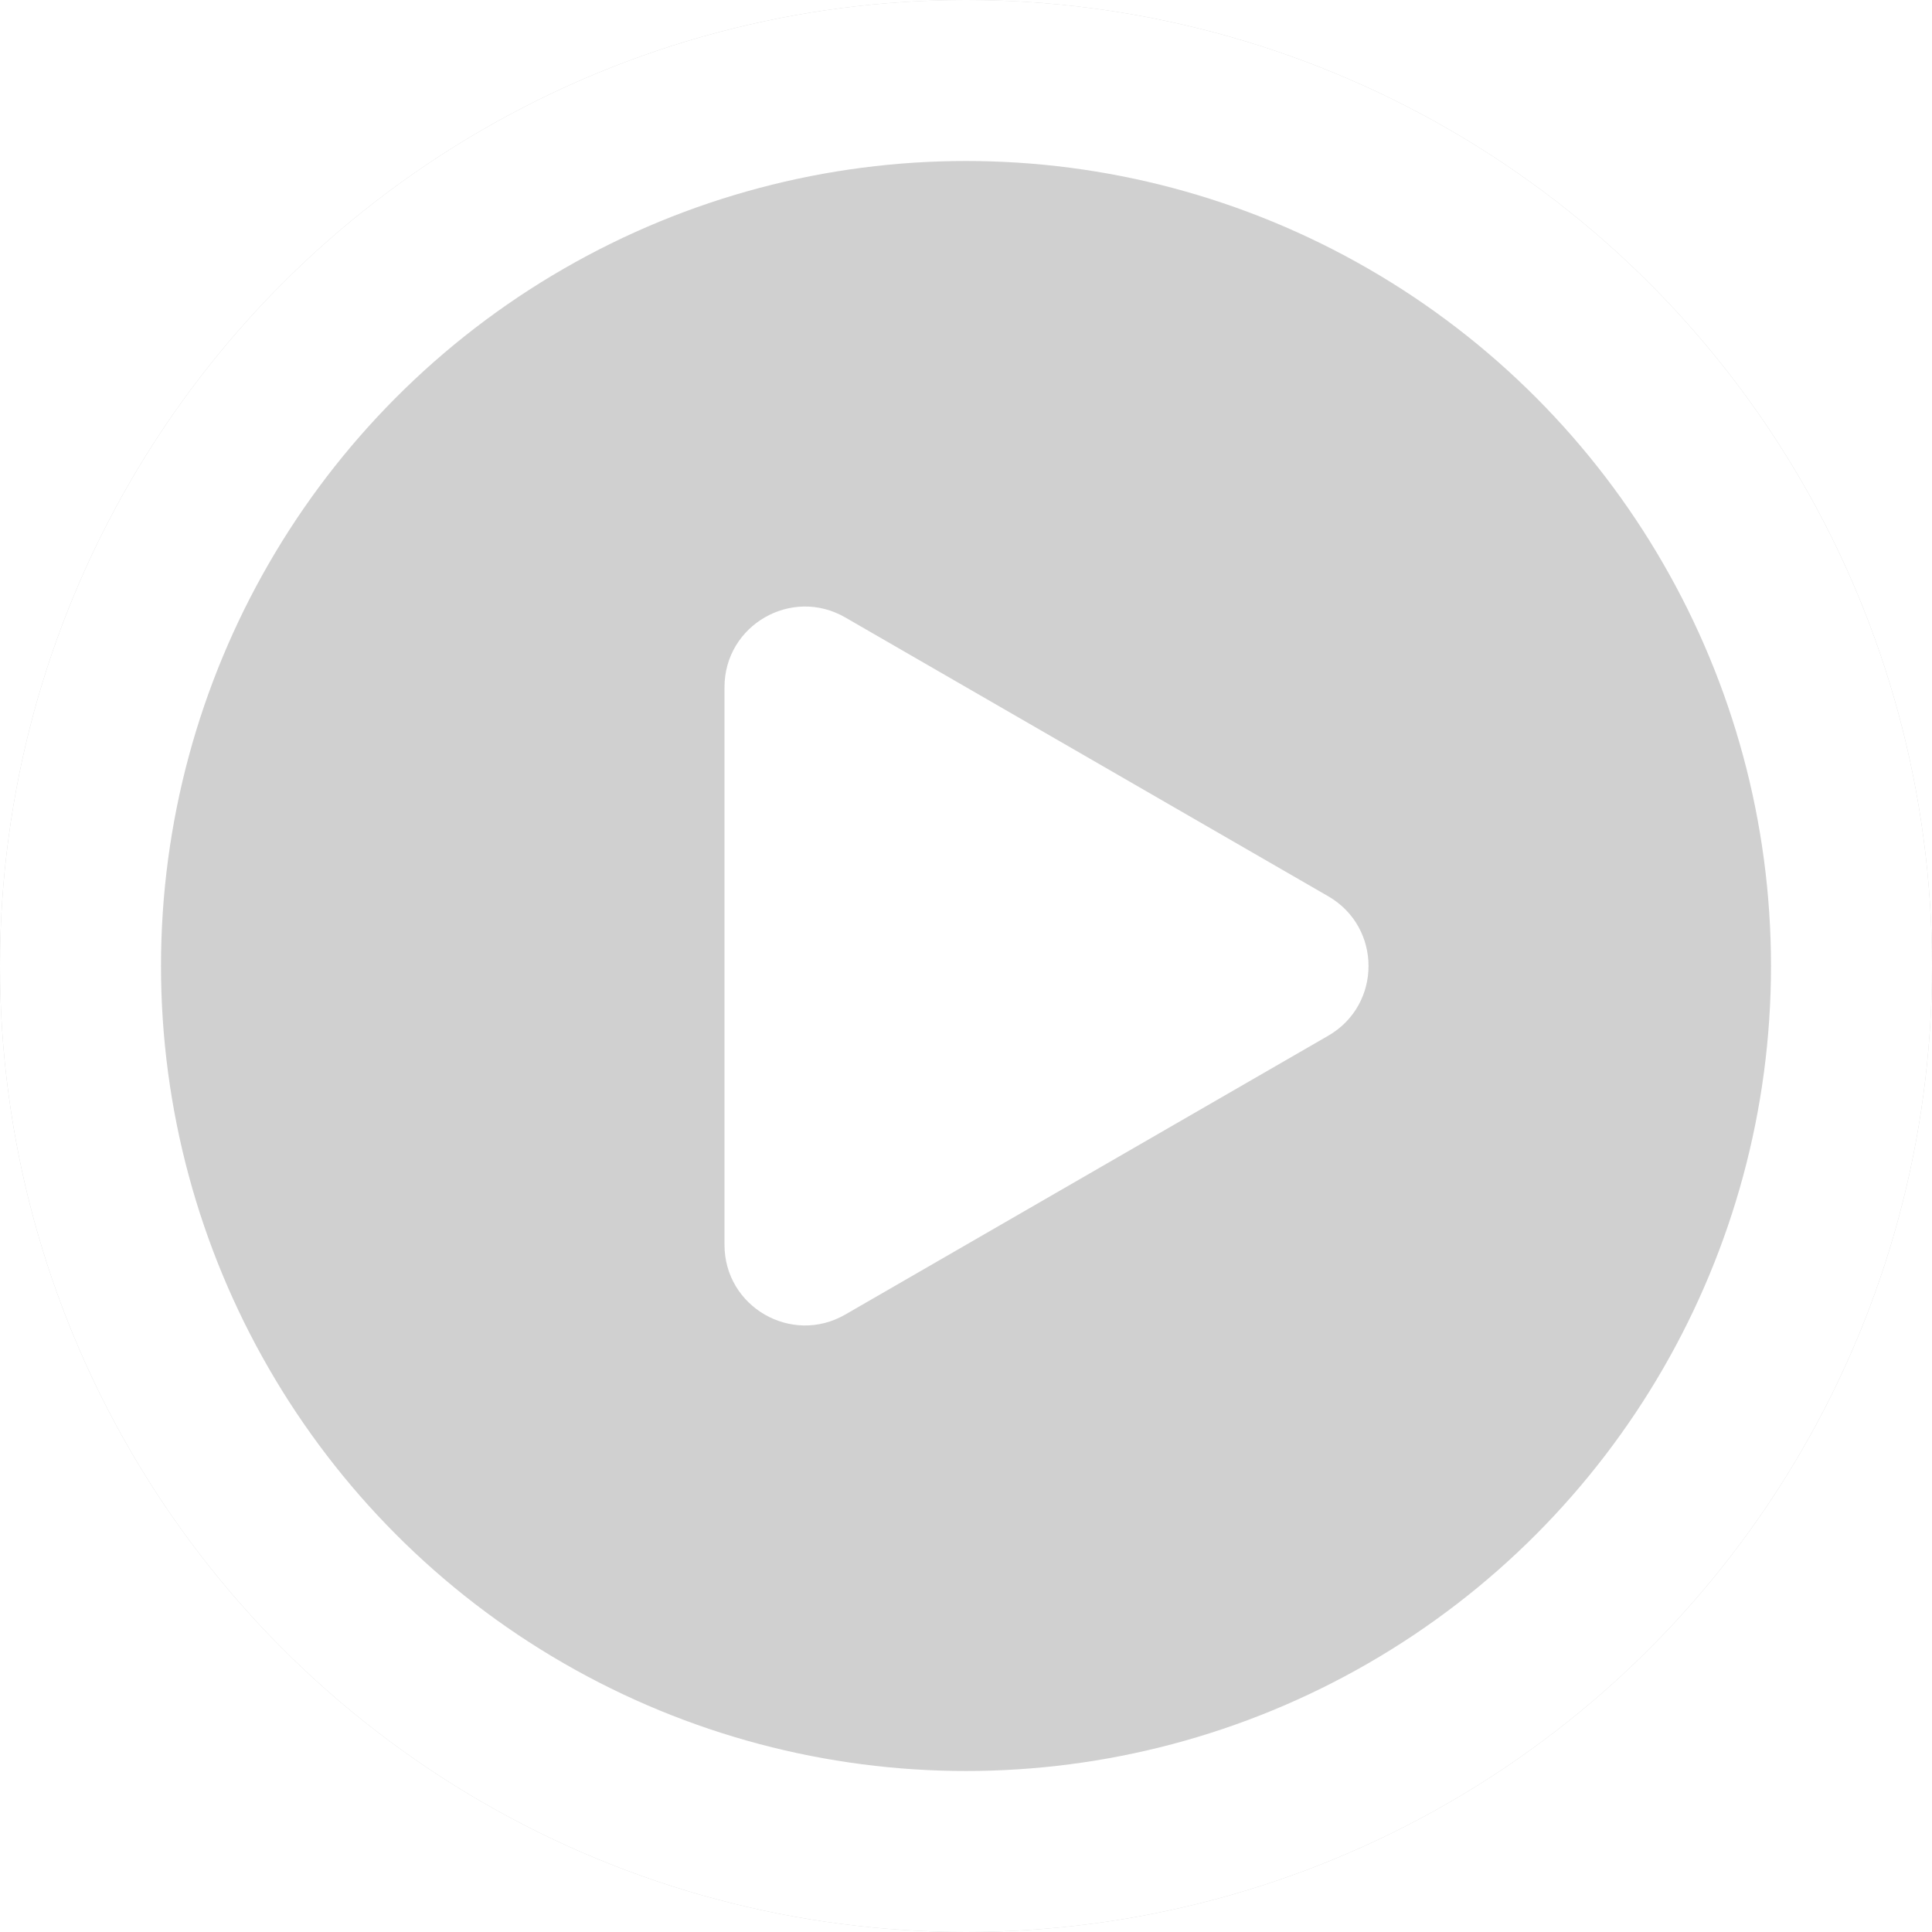 <svg width="24" height="24" viewBox="0 0 24 24" fill="none" xmlns="http://www.w3.org/2000/svg">
<g filter="url(#filter0_b_2112_1649)">
<circle cx="12" cy="12" r="12" fill="#141414" fill-opacity="0.2"/>
<circle cx="12" cy="12" r="11" stroke="white" stroke-width="2"/>
</g>
<path d="M16.5 11.134C17.167 11.519 17.167 12.481 16.5 12.866L10.5 16.33C9.833 16.715 9 16.234 9 15.464L9 8.536C9 7.766 9.833 7.285 10.5 7.67L16.5 11.134Z" fill="white"/>
<defs>
<filter id="filter0_b_2112_1649" x="-20" y="-20" width="64" height="64" filterUnits="userSpaceOnUse" color-interpolation-filters="sRGB">
<feFlood flood-opacity="0" result="BackgroundImageFix"/>
<feGaussianBlur in="BackgroundImageFix" stdDeviation="10"/>
<feComposite in2="SourceAlpha" operator="in" result="effect1_backgroundBlur_2112_1649"/>
<feBlend mode="normal" in="SourceGraphic" in2="effect1_backgroundBlur_2112_1649" result="shape"/>
</filter>
</defs>
</svg>
